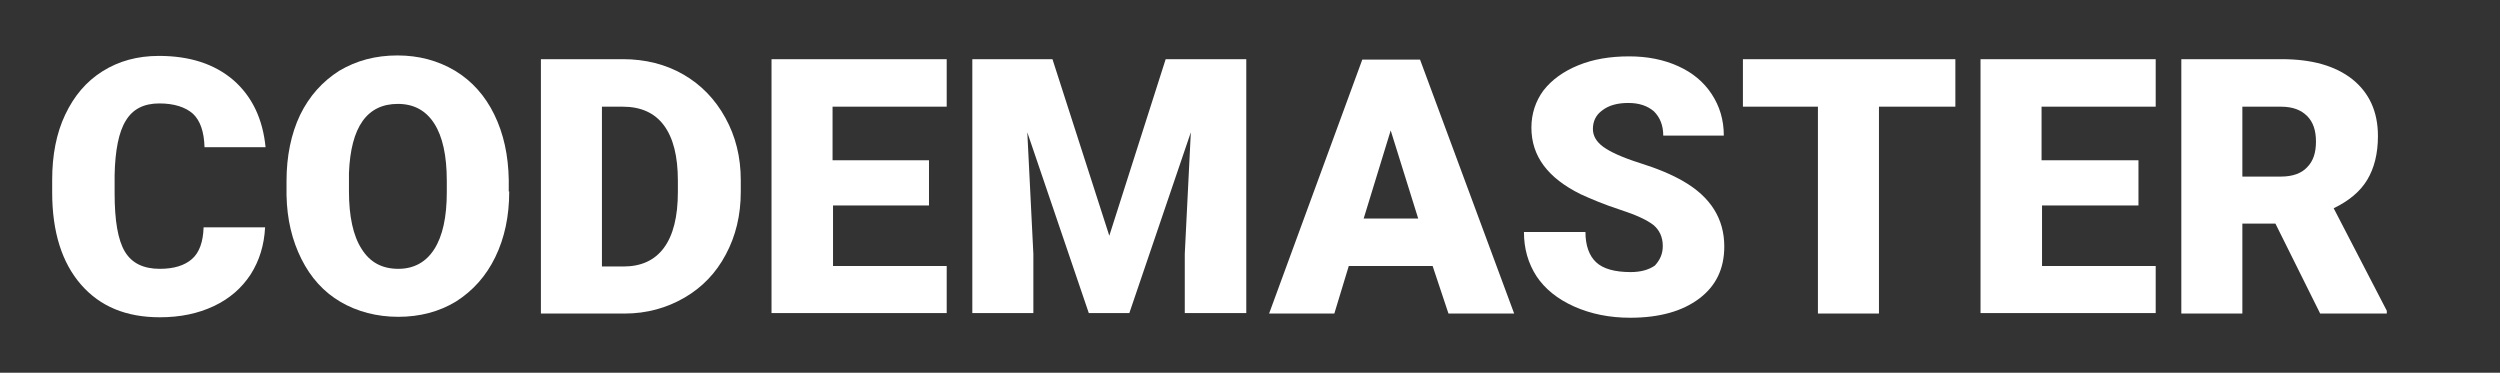 <?xml version="1.0" encoding="utf-8"?>
<!-- Generator: Adobe Illustrator 28.0.0, SVG Export Plug-In . SVG Version: 6.00 Build 0)  -->
<svg version="1.1" id="Layer_2_00000018213712314226152990000015733802731845106080_"
	 xmlns="http://www.w3.org/2000/svg" xmlns:xlink="http://www.w3.org/1999/xlink" x="0px" y="0px" viewBox="0 0 536.6 80"
	 style="enable-background:new 0 0 536.6 80;" xml:space="preserve">
<rect x="0" y="0" width="536.6" height="80" fill="#333333" stroke="none"/>
<style type="text/css">
	.st0{fill:#FFFFFF;}
</style>
<g>
	<path class="st0" d="M56.9,48.8c-0.2,3.8-1.2,7.1-3.1,10.1c-1.9,2.9-4.5,5.2-7.9,6.8c-3.4,1.6-7.2,2.4-11.6,2.4
		c-7.2,0-12.8-2.3-16.9-7s-6.2-11.3-6.2-19.8v-2.7c0-5.3,0.9-10,2.8-14c1.9-4,4.5-7.1,8-9.3c3.5-2.2,7.5-3.3,12.1-3.3
		c6.6,0,11.9,1.7,16,5.2c4,3.5,6.3,8.3,6.9,14.4H43.9c-0.1-3.3-0.9-5.7-2.5-7.2c-1.6-1.4-4-2.2-7.2-2.2c-3.3,0-5.7,1.2-7.2,3.7
		c-1.5,2.4-2.3,6.4-2.4,11.7v3.9c0,5.8,0.7,10,2.2,12.5c1.5,2.5,4,3.7,7.5,3.7c3,0,5.3-0.7,6.9-2.1c1.6-1.4,2.4-3.7,2.5-6.8H56.9z"
		/>
	<path class="st0" d="M109.3,41.1c0,5.3-1,10-3,14.1c-2,4.1-4.8,7.2-8.4,9.5c-3.6,2.2-7.8,3.3-12.4,3.3c-4.6,0-8.8-1.1-12.4-3.2
		c-3.6-2.1-6.4-5.2-8.4-9.2c-2-4-3.1-8.5-3.2-13.7v-3.1c0-5.3,1-10.1,2.9-14.1c2-4.1,4.8-7.2,8.4-9.5c3.7-2.2,7.8-3.3,12.5-3.3
		c4.6,0,8.7,1.1,12.4,3.3c3.6,2.2,6.4,5.3,8.4,9.4c2,4.1,3,8.7,3.1,14V41.1z M95.9,38.8c0-5.4-0.9-9.5-2.7-12.3
		c-1.8-2.8-4.4-4.2-7.8-4.2c-6.6,0-10.1,4.9-10.5,14.8l0,4c0,5.3,0.9,9.5,2.7,12.3c1.8,2.9,4.4,4.3,7.9,4.3c3.3,0,5.9-1.4,7.7-4.2
		c1.8-2.8,2.7-6.9,2.7-12.2V38.8z"/>
	<path class="st0" d="M116.1,67.3V12.7h17.6c4.8,0,9.2,1.1,13,3.3c3.8,2.2,6.8,5.3,9,9.3c2.2,4,3.3,8.4,3.3,13.4v2.5
		c0,5-1.1,9.5-3.2,13.4c-2.1,4-5.1,7.1-8.9,9.3c-3.8,2.2-8.1,3.4-12.8,3.4H116.1z M129.2,22.9v34.3h4.6c3.8,0,6.7-1.3,8.7-4
		c2-2.7,3-6.7,3-12v-2.4c0-5.3-1-9.2-3-11.9c-2-2.7-5-4-8.8-4H129.2z"/>
	<path class="st0" d="M199.5,44.1h-20.7v13h24.4v10.1h-37.6V12.7h37.6v10.2h-24.5v11.5h20.7V44.1z"/>
	<path class="st0" d="M225.9,12.7l12.2,37.9l12.1-37.9h17.3v54.5h-13.2V54.5l1.3-26.1l-13.2,38.8h-8.7l-13.2-38.8l1.3,26.1v12.7
		h-13.1V12.7H225.9z"/>
	<path class="st0" d="M307.5,57.1h-18l-3.1,10.2h-14l20-54.5h12.4l20.2,54.5h-14.1L307.5,57.1z M292.7,46.9h11.7L298.5,28
		L292.7,46.9z"/>
	<path class="st0" d="M356.9,52.8c0-1.9-0.7-3.4-2-4.5c-1.4-1.1-3.8-2.2-7.2-3.3c-3.4-1.1-6.2-2.3-8.4-3.3
		c-7.1-3.5-10.6-8.2-10.6-14.3c0-3,0.9-5.7,2.6-8c1.8-2.3,4.3-4.1,7.5-5.4c3.2-1.3,6.8-1.9,10.9-1.9c3.9,0,7.4,0.7,10.5,2.1
		c3.1,1.4,5.5,3.4,7.2,6c1.7,2.6,2.6,5.5,2.6,8.9H357c0-2.2-0.7-3.9-2-5.2c-1.4-1.2-3.2-1.8-5.5-1.8c-2.3,0-4.2,0.5-5.6,1.6
		c-1.4,1-2,2.4-2,4c0,1.4,0.7,2.7,2.2,3.8c1.5,1.1,4.1,2.3,7.9,3.5c3.8,1.2,6.9,2.5,9.3,3.9c5.9,3.4,8.8,8.1,8.8,14
		c0,4.8-1.8,8.5-5.4,11.2c-3.6,2.7-8.5,4.1-14.8,4.1c-4.4,0-8.4-0.8-12-2.4c-3.6-1.6-6.3-3.8-8.1-6.5c-1.8-2.8-2.7-5.9-2.7-9.5h13.2
		c0,2.9,0.8,5.1,2.3,6.5c1.5,1.4,4,2.1,7.4,2.1c2.2,0,3.9-0.5,5.2-1.4C356.3,55.8,356.9,54.5,356.9,52.8z"/>
	<path class="st0" d="M419.7,22.9h-16.4v44.4h-13.1V22.9h-16.1V12.7h45.6V22.9z"/>
	<path class="st0" d="M459,44.1h-20.7v13h24.4v10.1h-37.6V12.7h37.6v10.2h-24.5v11.5H459V44.1z"/>
	<path class="st0" d="M488.4,48h-7.1v19.3h-13.1V12.7h21.5c6.5,0,11.5,1.4,15.2,4.3c3.6,2.9,5.5,6.9,5.5,12.2c0,3.8-0.8,6.9-2.3,9.4
		c-1.5,2.5-3.9,4.5-7.2,6.1l11.4,22v0.6H498L488.4,48z M481.3,37.9h8.3c2.5,0,4.4-0.7,5.6-2c1.3-1.3,1.9-3.1,1.9-5.5
		s-0.6-4.2-1.9-5.5c-1.3-1.3-3.1-2-5.6-2h-8.3V37.9z"/>
</g>
</svg>
